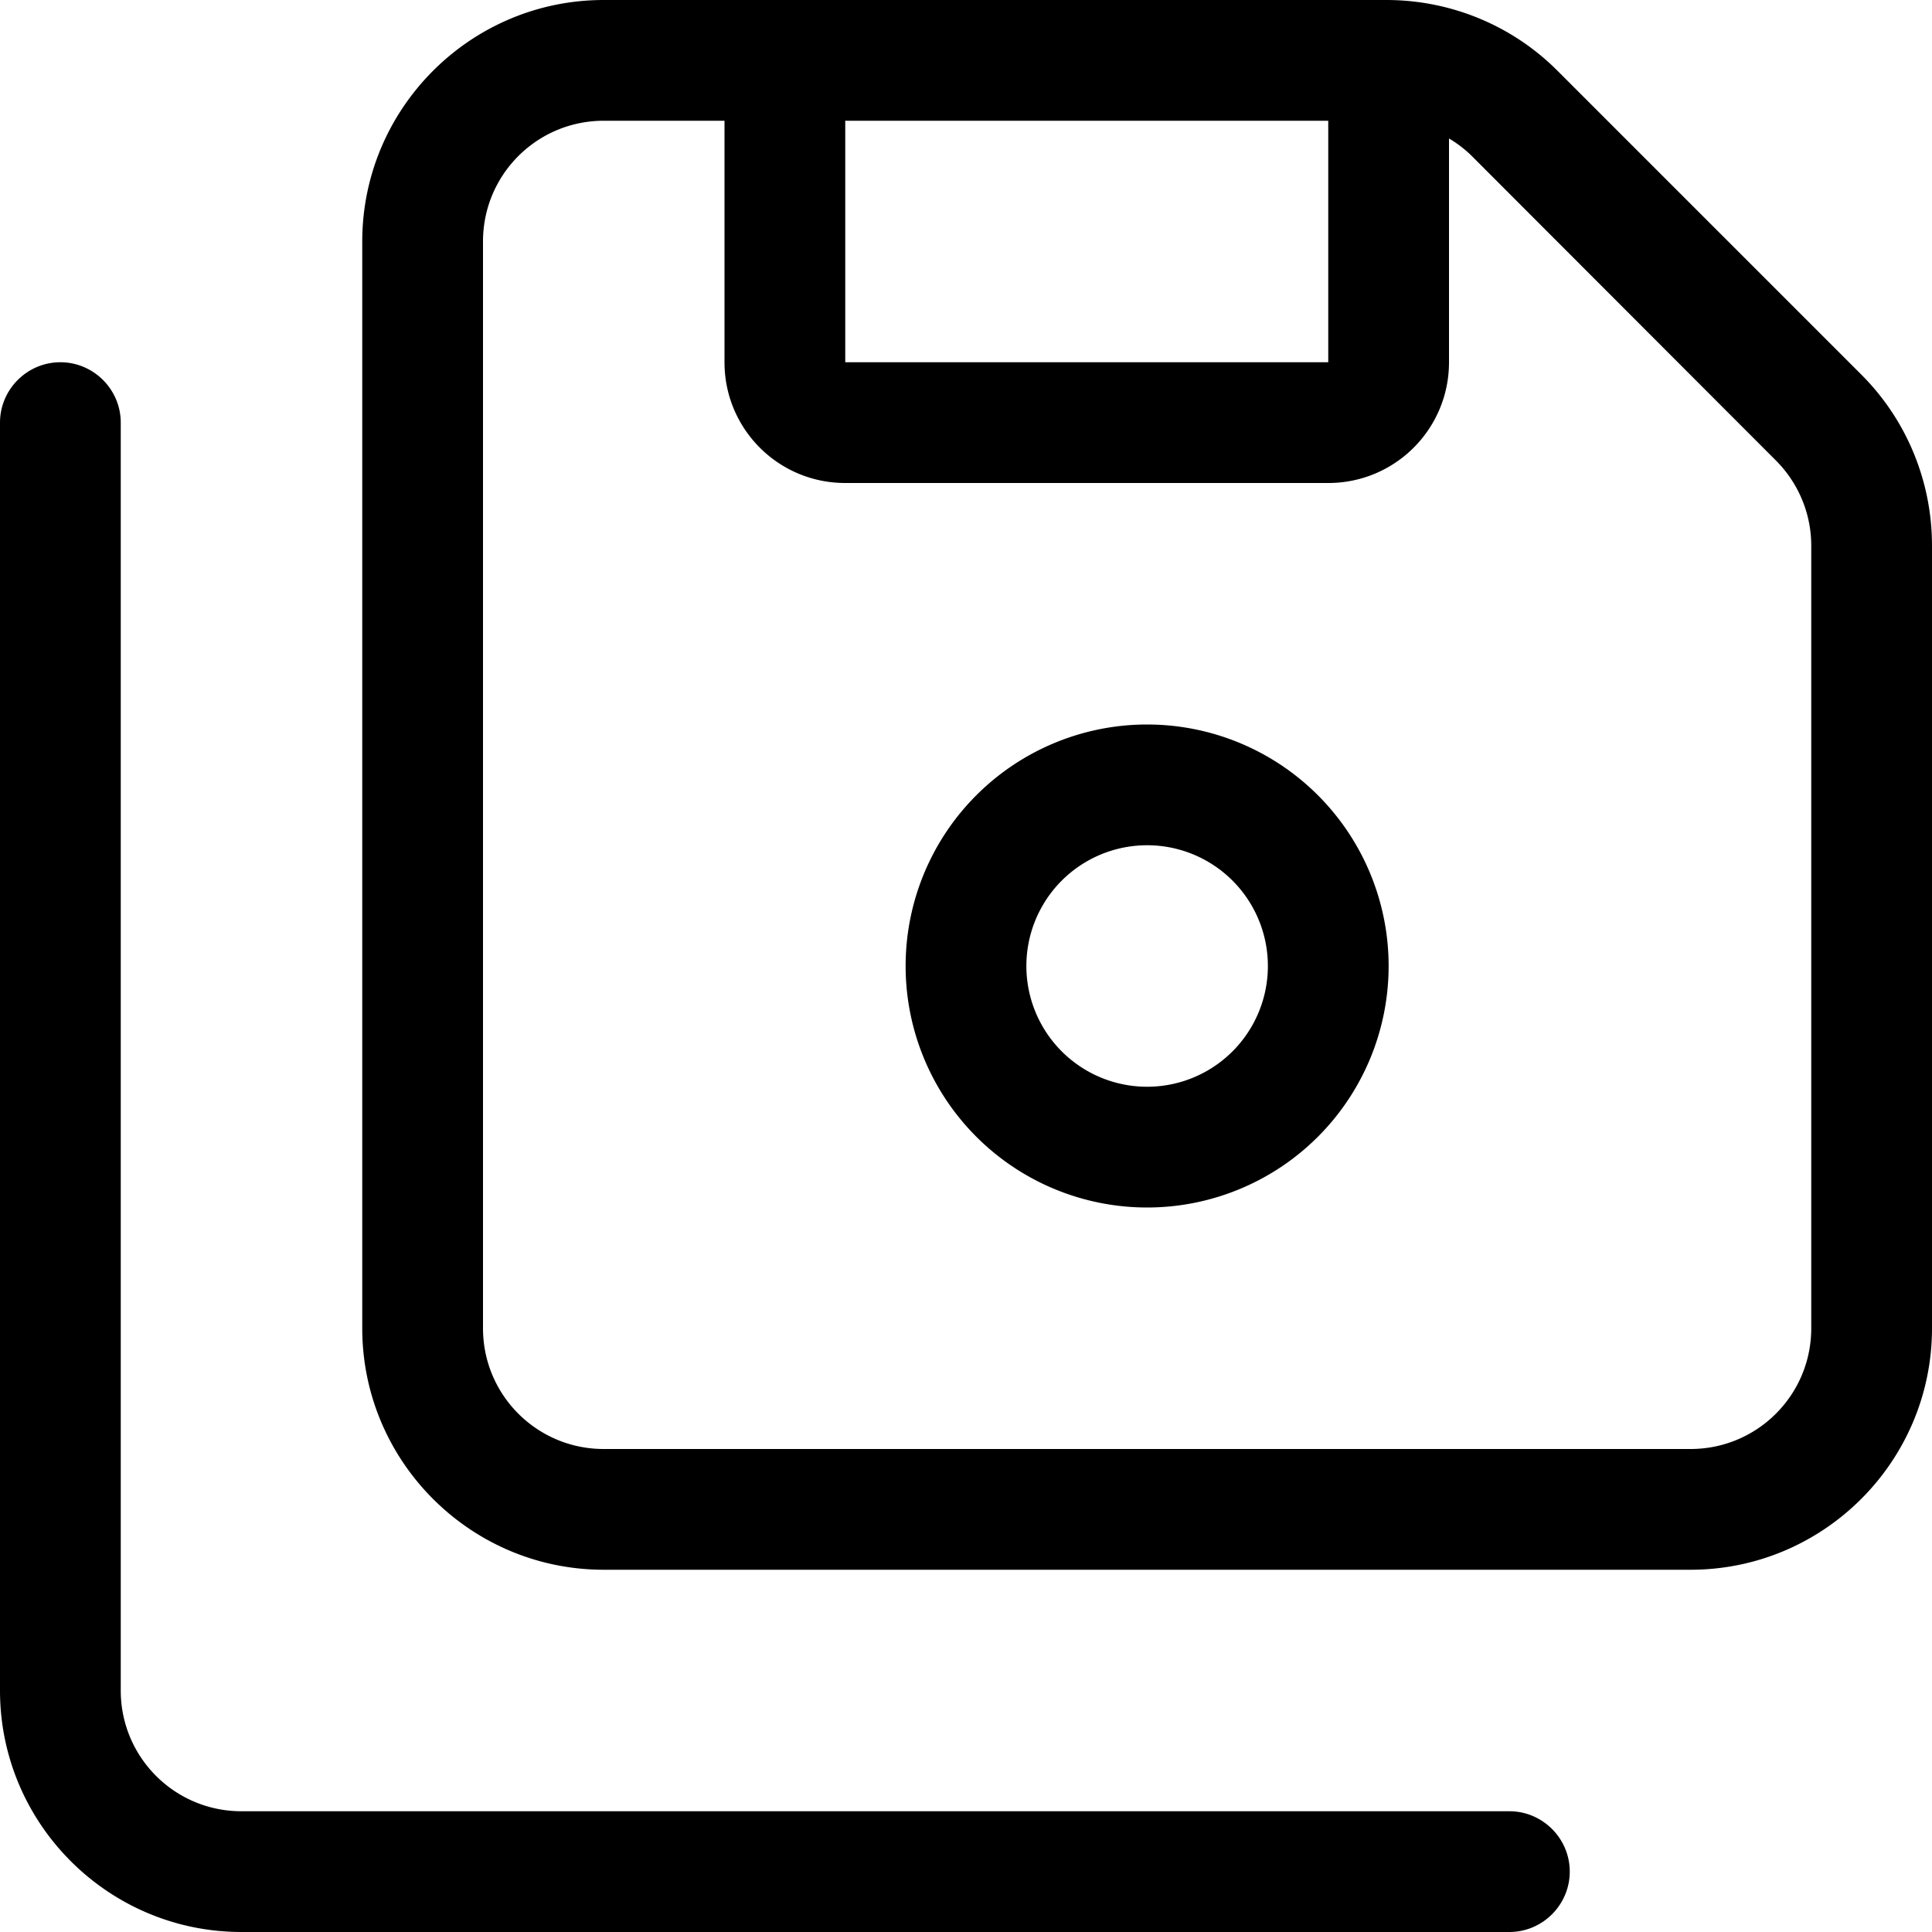 <svg xmlns="http://www.w3.org/2000/svg" viewBox="0 0 512 512"><!--! Font Awesome Pro 7.0.1 by @fontawesome - https://fontawesome.com License - https://fontawesome.com/license (Commercial License) Copyright 2025 Fonticons, Inc. --><path fill="currentColor" d="M128 64l0 288c0 17.7 14.3 32 32 32l288 0c17.7 0 32-14.3 32-32l0-207.4c0-8.5-3.4-16.6-9.4-22.6L390.1 41.4c-1.8-1.8-3.9-3.4-6.1-4.7L384 96c0 17.7-14.3 32-32 32l-128 0c-17.7 0-32-14.3-32-32l0-64-32 0c-17.7 0-32 14.3-32 32zM352 96l0-64-128 0 0 64 128 0zM96 64c0-35.3 28.7-64 64-64L367.4 0c17 0 33.3 6.7 45.3 18.7l80.6 80.6c12 12 18.7 28.3 18.7 45.3L512 352c0 35.3-28.7 64-64 64l-288 0c-35.3 0-64-28.7-64-64L96 64zM32 112l0 336c0 17.7 14.3 32 32 32l336 0c8.8 0 16 7.2 16 16s-7.2 16-16 16L64 512c-35.3 0-64-28.7-64-64L0 112c0-8.8 7.2-16 16-16s16 7.2 16 16zM336 256a32 32 0 1 0 -64 0 32 32 0 1 0 64 0zm-96 0a64 64 0 1 1 128 0 64 64 0 1 1 -128 0z"/></svg>